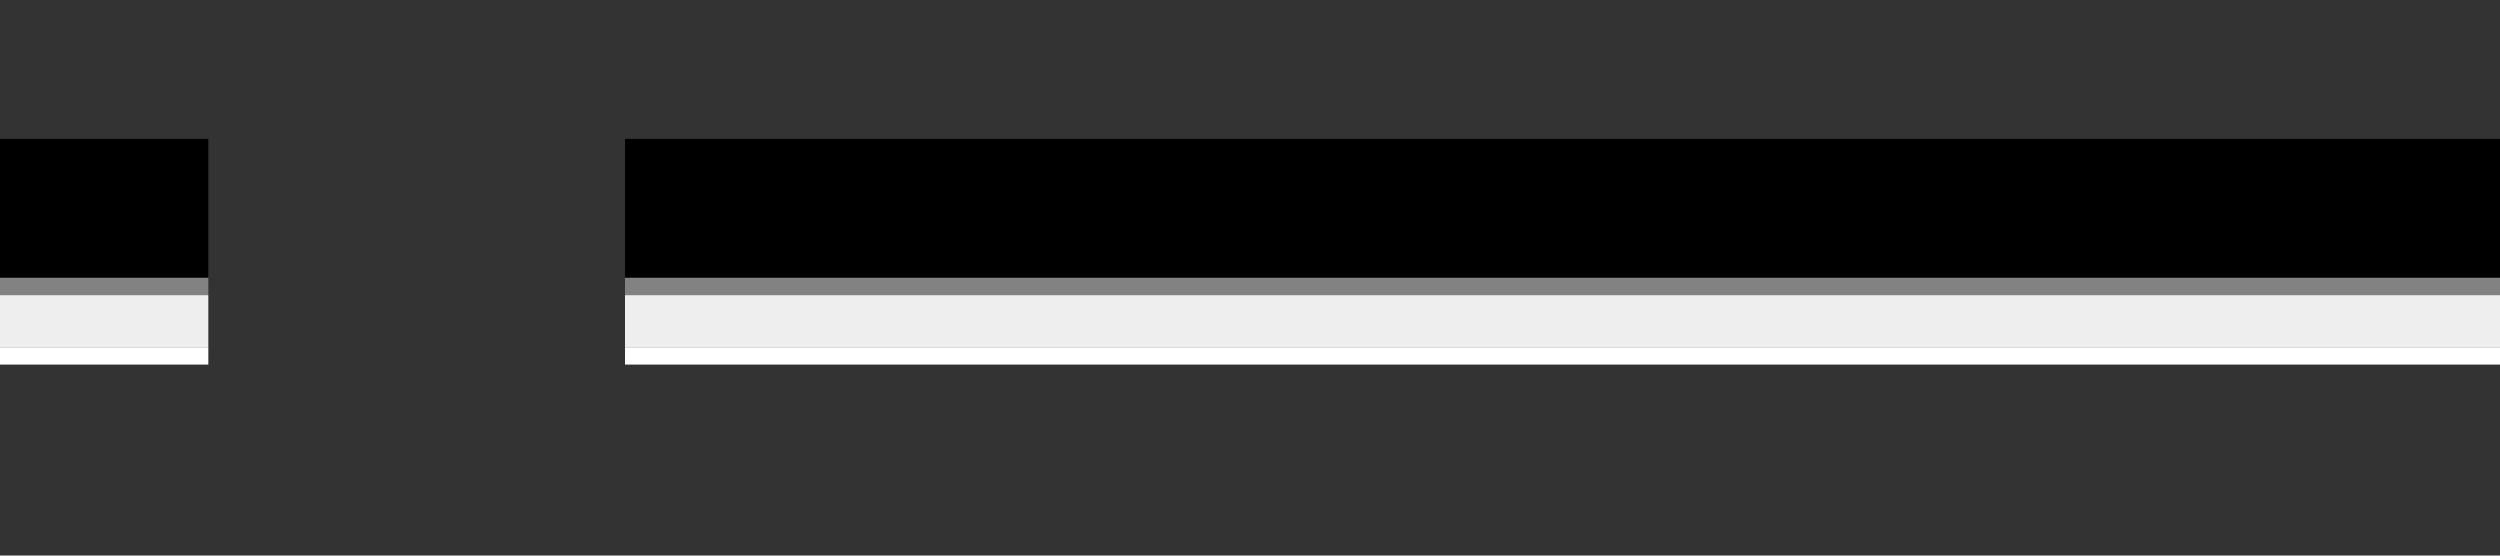 <?xml version="1.0" encoding="utf-8"?>
<!-- Generator: Adobe Illustrator 16.0.4, SVG Export Plug-In . SVG Version: 6.00 Build 0)  -->
<!DOCTYPE svg PUBLIC "-//W3C//DTD SVG 1.1//EN" "http://www.w3.org/Graphics/SVG/1.1/DTD/svg11.dtd">
<svg version="1.1" id="Layer_1" xmlns="http://www.w3.org/2000/svg" xmlns:xlink="http://www.w3.org/1999/xlink" x="0px" y="0px"
	 width="144px" height="32px" viewBox="0 0 144 32" enable-background="new 0 0 144 32" xml:space="preserve">
<rect x="0" y="0" width="144" height="32" fill="#333333" stroke="none"/>
<path d="M0,8h12v8H0V8z"/>
<path d="M36,8h108v8H36V8z"/>
<path fill="#828282" d="M0,16h12v1H0V16z"/>
<path fill="#828282" d="M36,16h108v1H36V16z"/>
<path fill="#EEEEEE" d="M0,17h12v3H0V17z"/>
<path fill="#EEEEEE" d="M36,17h108v3H36V17z"/>
<path fill="#FFFFFF" d="M0,20h12v1H0V20z"/>
<path fill="#FFFFFF" d="M36,20h108v1H36V20z"/>
</svg>
